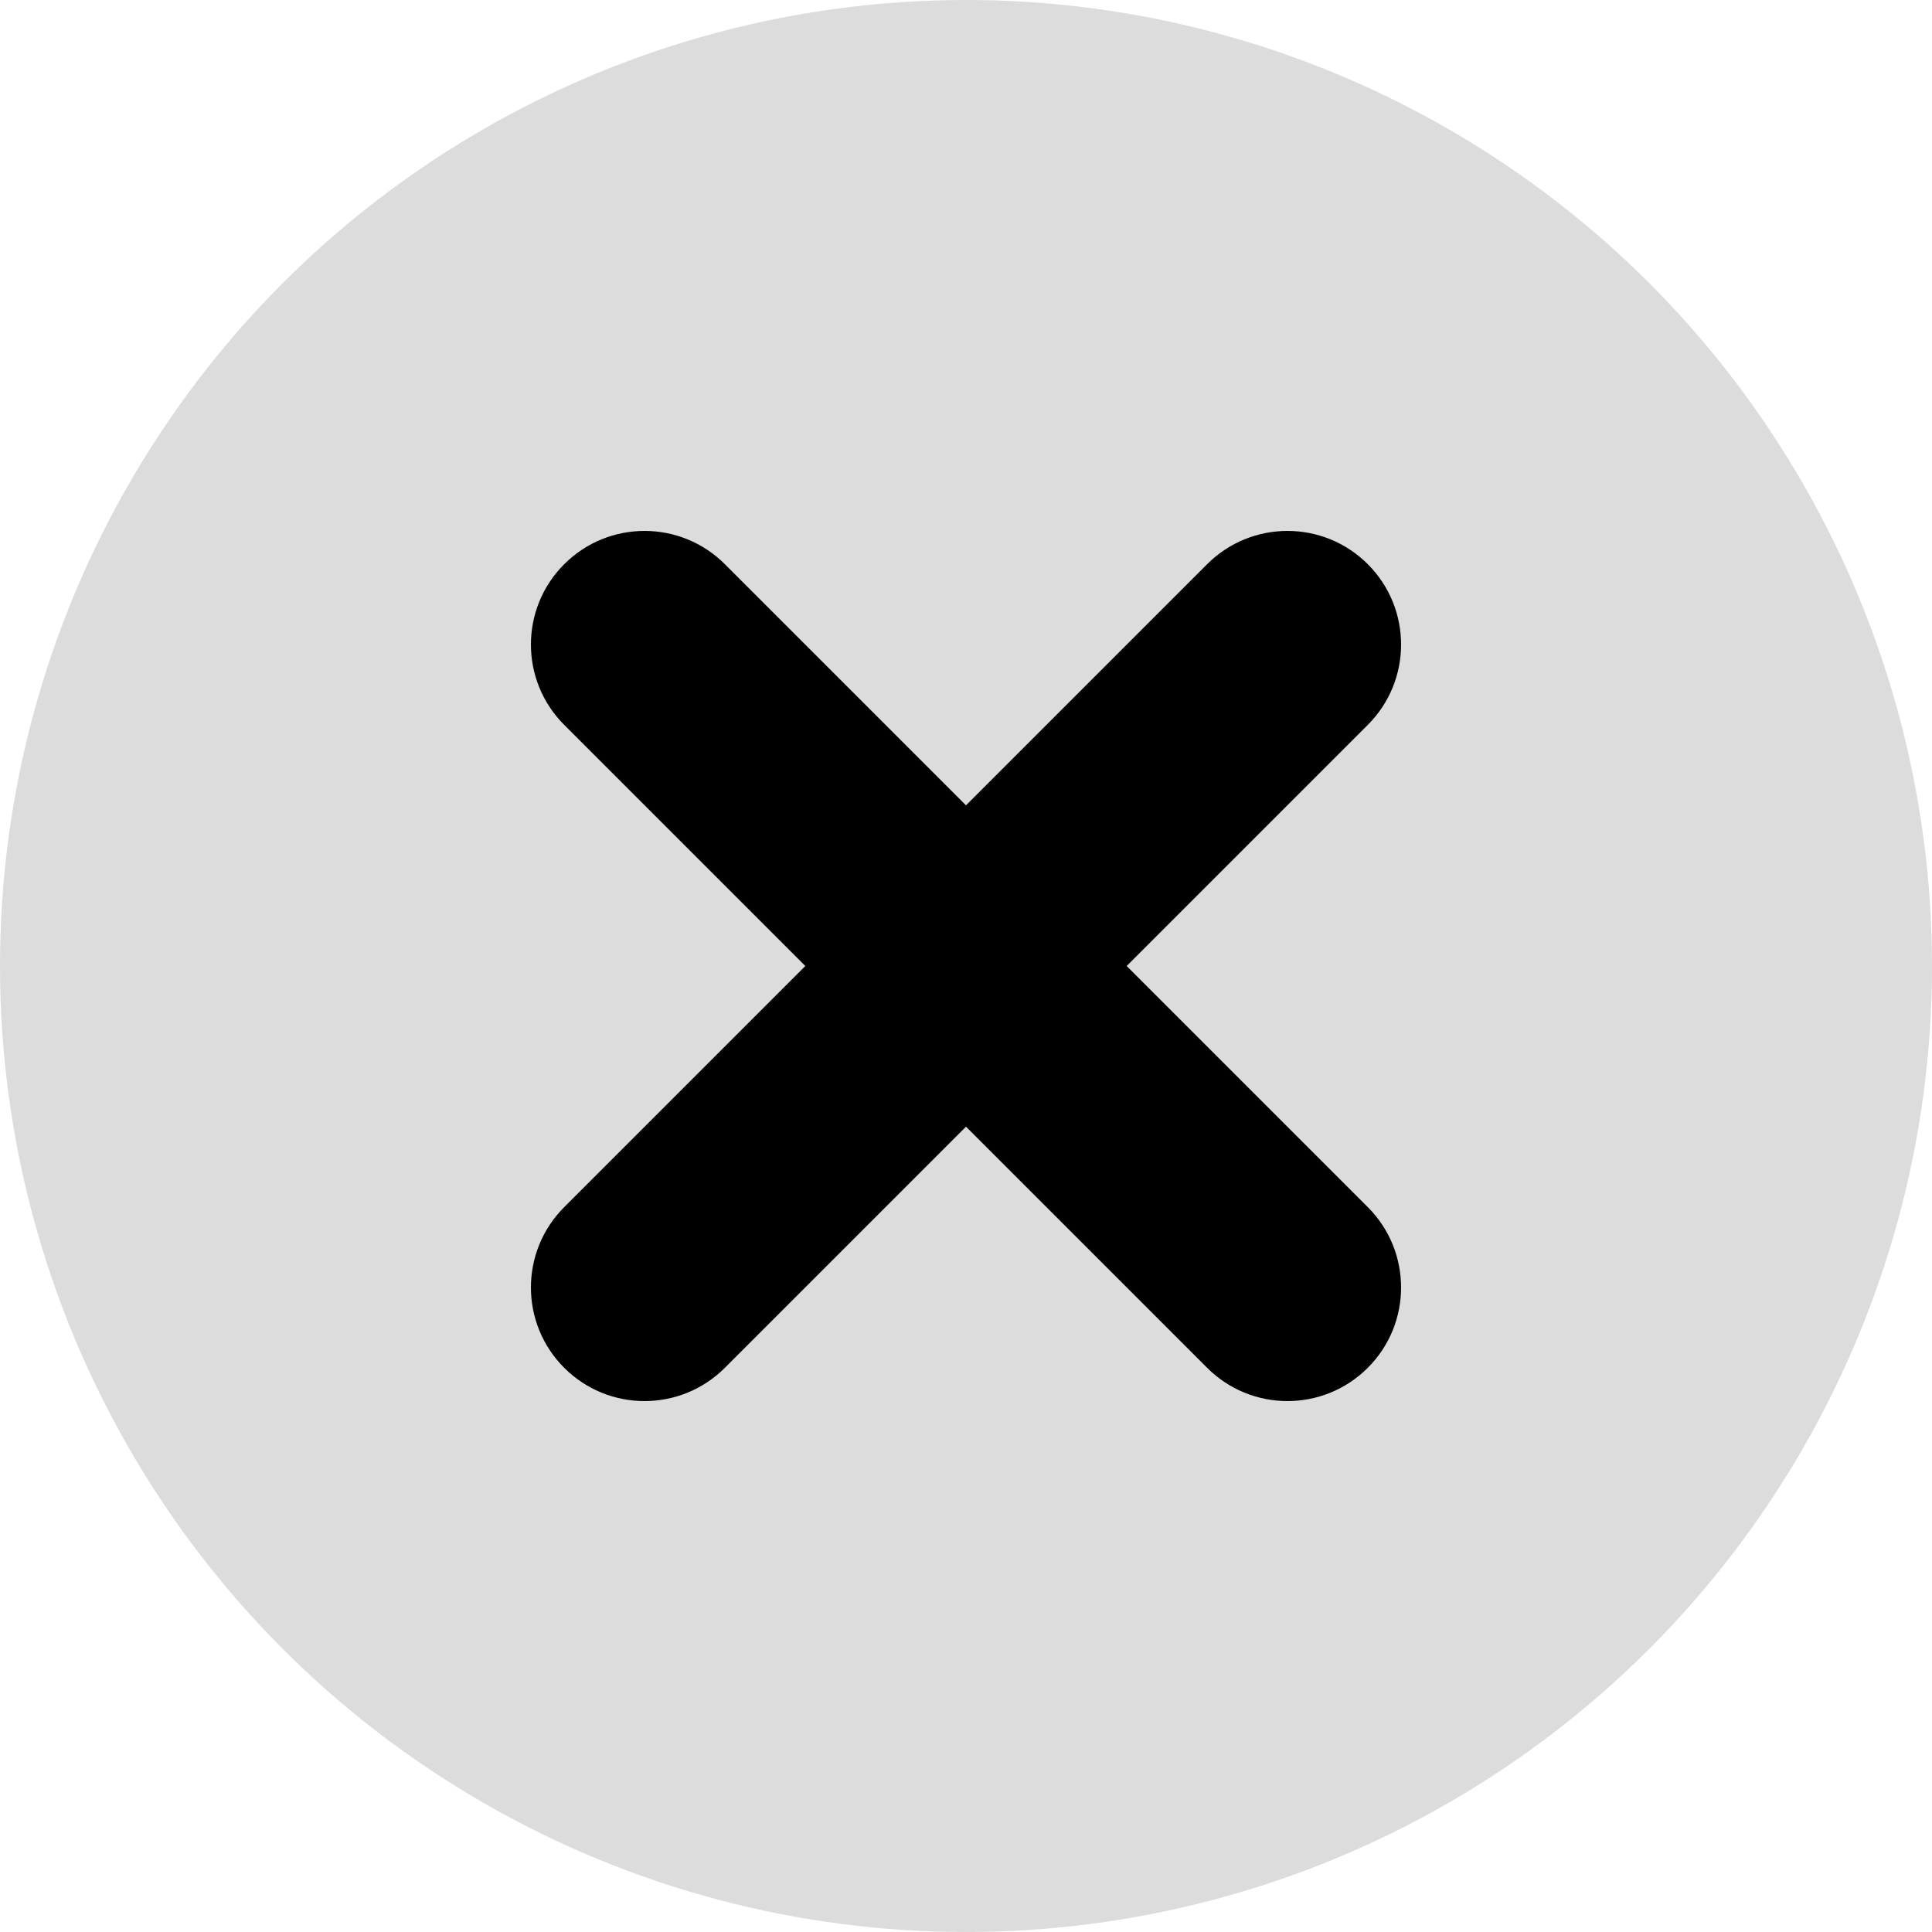 <?xml version="1.0" encoding="UTF-8"?>
<svg width="26px" height="26px" viewBox="0 0 26 26" version="1.1" xmlns="http://www.w3.org/2000/svg" xmlns:xlink="http://www.w3.org/1999/xlink">
    <title>delete-grey</title>
    <g id="delete-grey" stroke="none" stroke-width="1" fill="none" fill-rule="evenodd">
        <g id="Group">
            <circle id="Oval" fill="#DCDCDC" cx="13" cy="13" r="13"></circle>
            <path d="M13,5.353 C13.845,5.353 14.529,6.038 14.529,6.882 L14.529,19.118 C14.529,19.962 13.845,20.647 13,20.647 C12.155,20.647 11.471,19.962 11.471,19.118 L11.471,6.882 C11.471,6.038 12.155,5.353 13,5.353 Z" id="Rectangle" fill="#000000" transform="translate(13, 13) rotate(-45) translate(-13, -13) "></path>
            <path d="M13,5.353 C13.845,5.353 14.529,6.038 14.529,6.882 L14.529,19.118 C14.529,19.962 13.845,20.647 13,20.647 C12.155,20.647 11.471,19.962 11.471,19.118 L11.471,6.882 C11.471,6.038 12.155,5.353 13,5.353 Z" id="Rectangle" fill="#000000" transform="translate(13, 13) rotate(-315) translate(-13, -13) "></path>
        </g>
    </g>
</svg>
